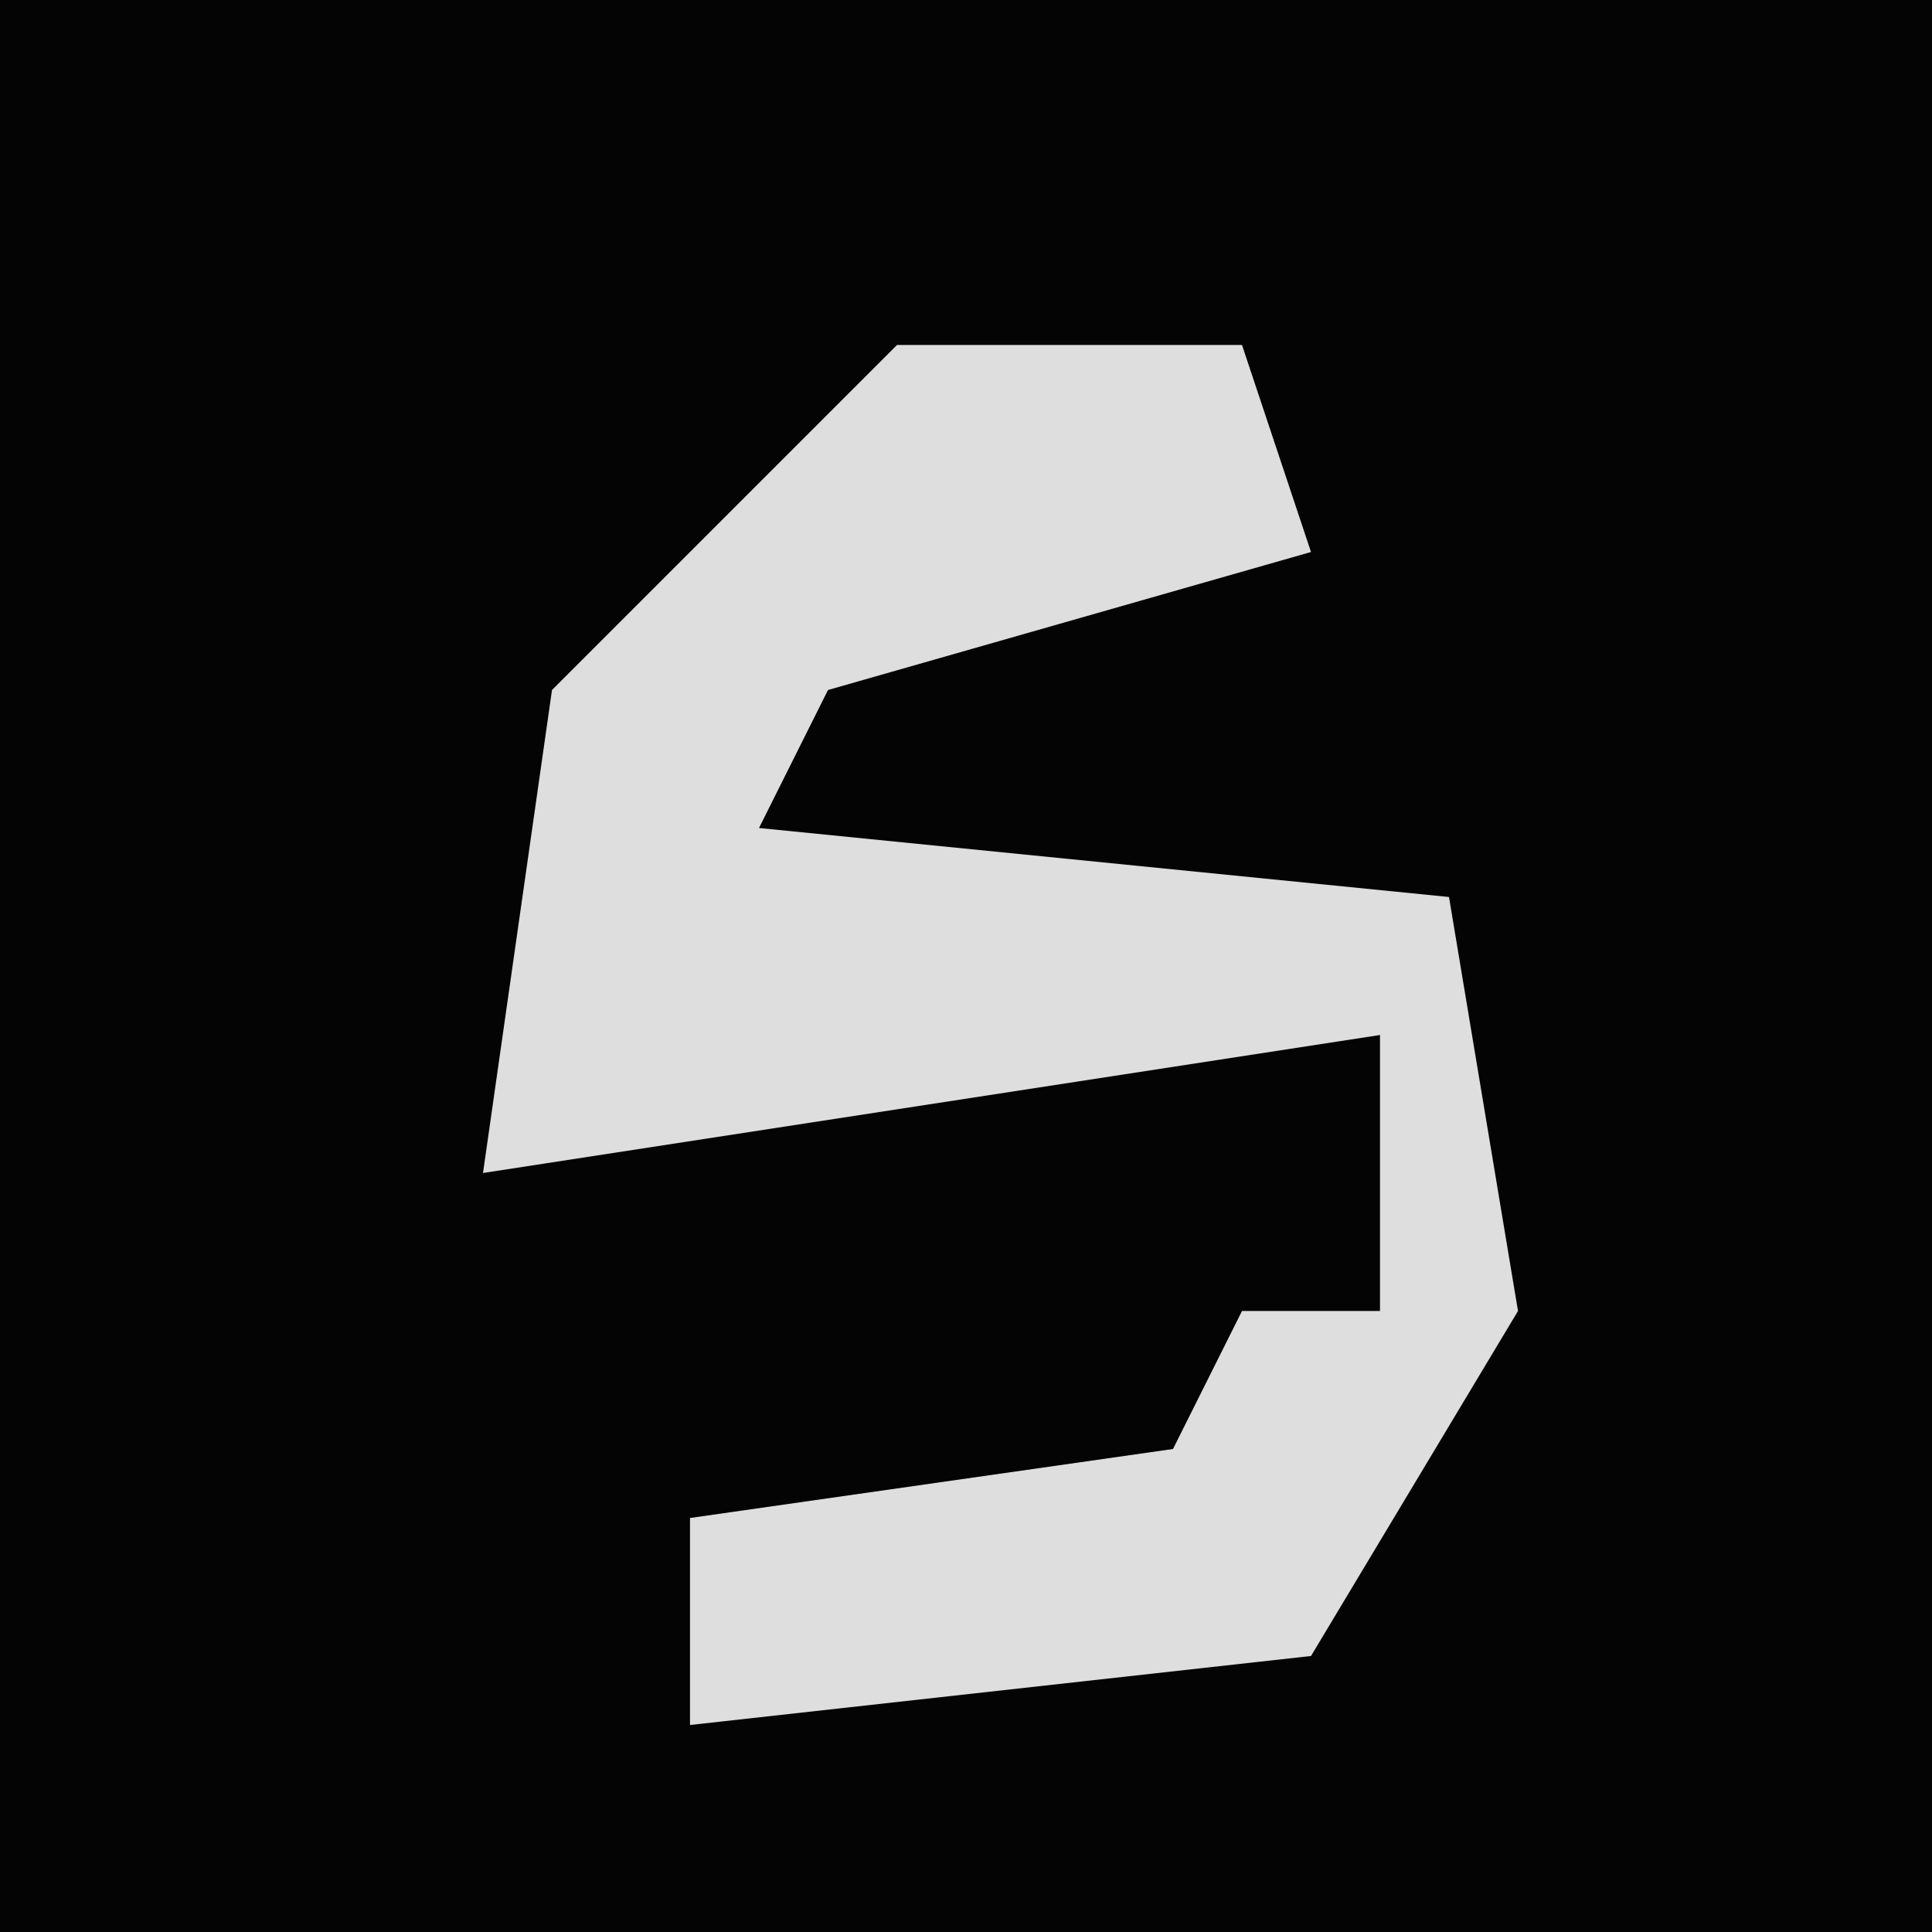 <?xml version="1.0" encoding="UTF-8"?>
<svg version="1.1" xmlns="http://www.w3.org/2000/svg" width="28" height="28">
<path d="M0,0 L28,0 L28,28 L0,28 Z " fill="#040404" transform="translate(0,0)"/>
<path d="M0,0 L5,0 L6,3 L-1,5 L-2,7 L8,8 L9,14 L6,19 L-3,20 L-3,17 L4,16 L5,14 L7,14 L7,10 L-6,12 L-5,5 Z " fill="#DEDEDE" transform="translate(13,5)"/>
</svg>

